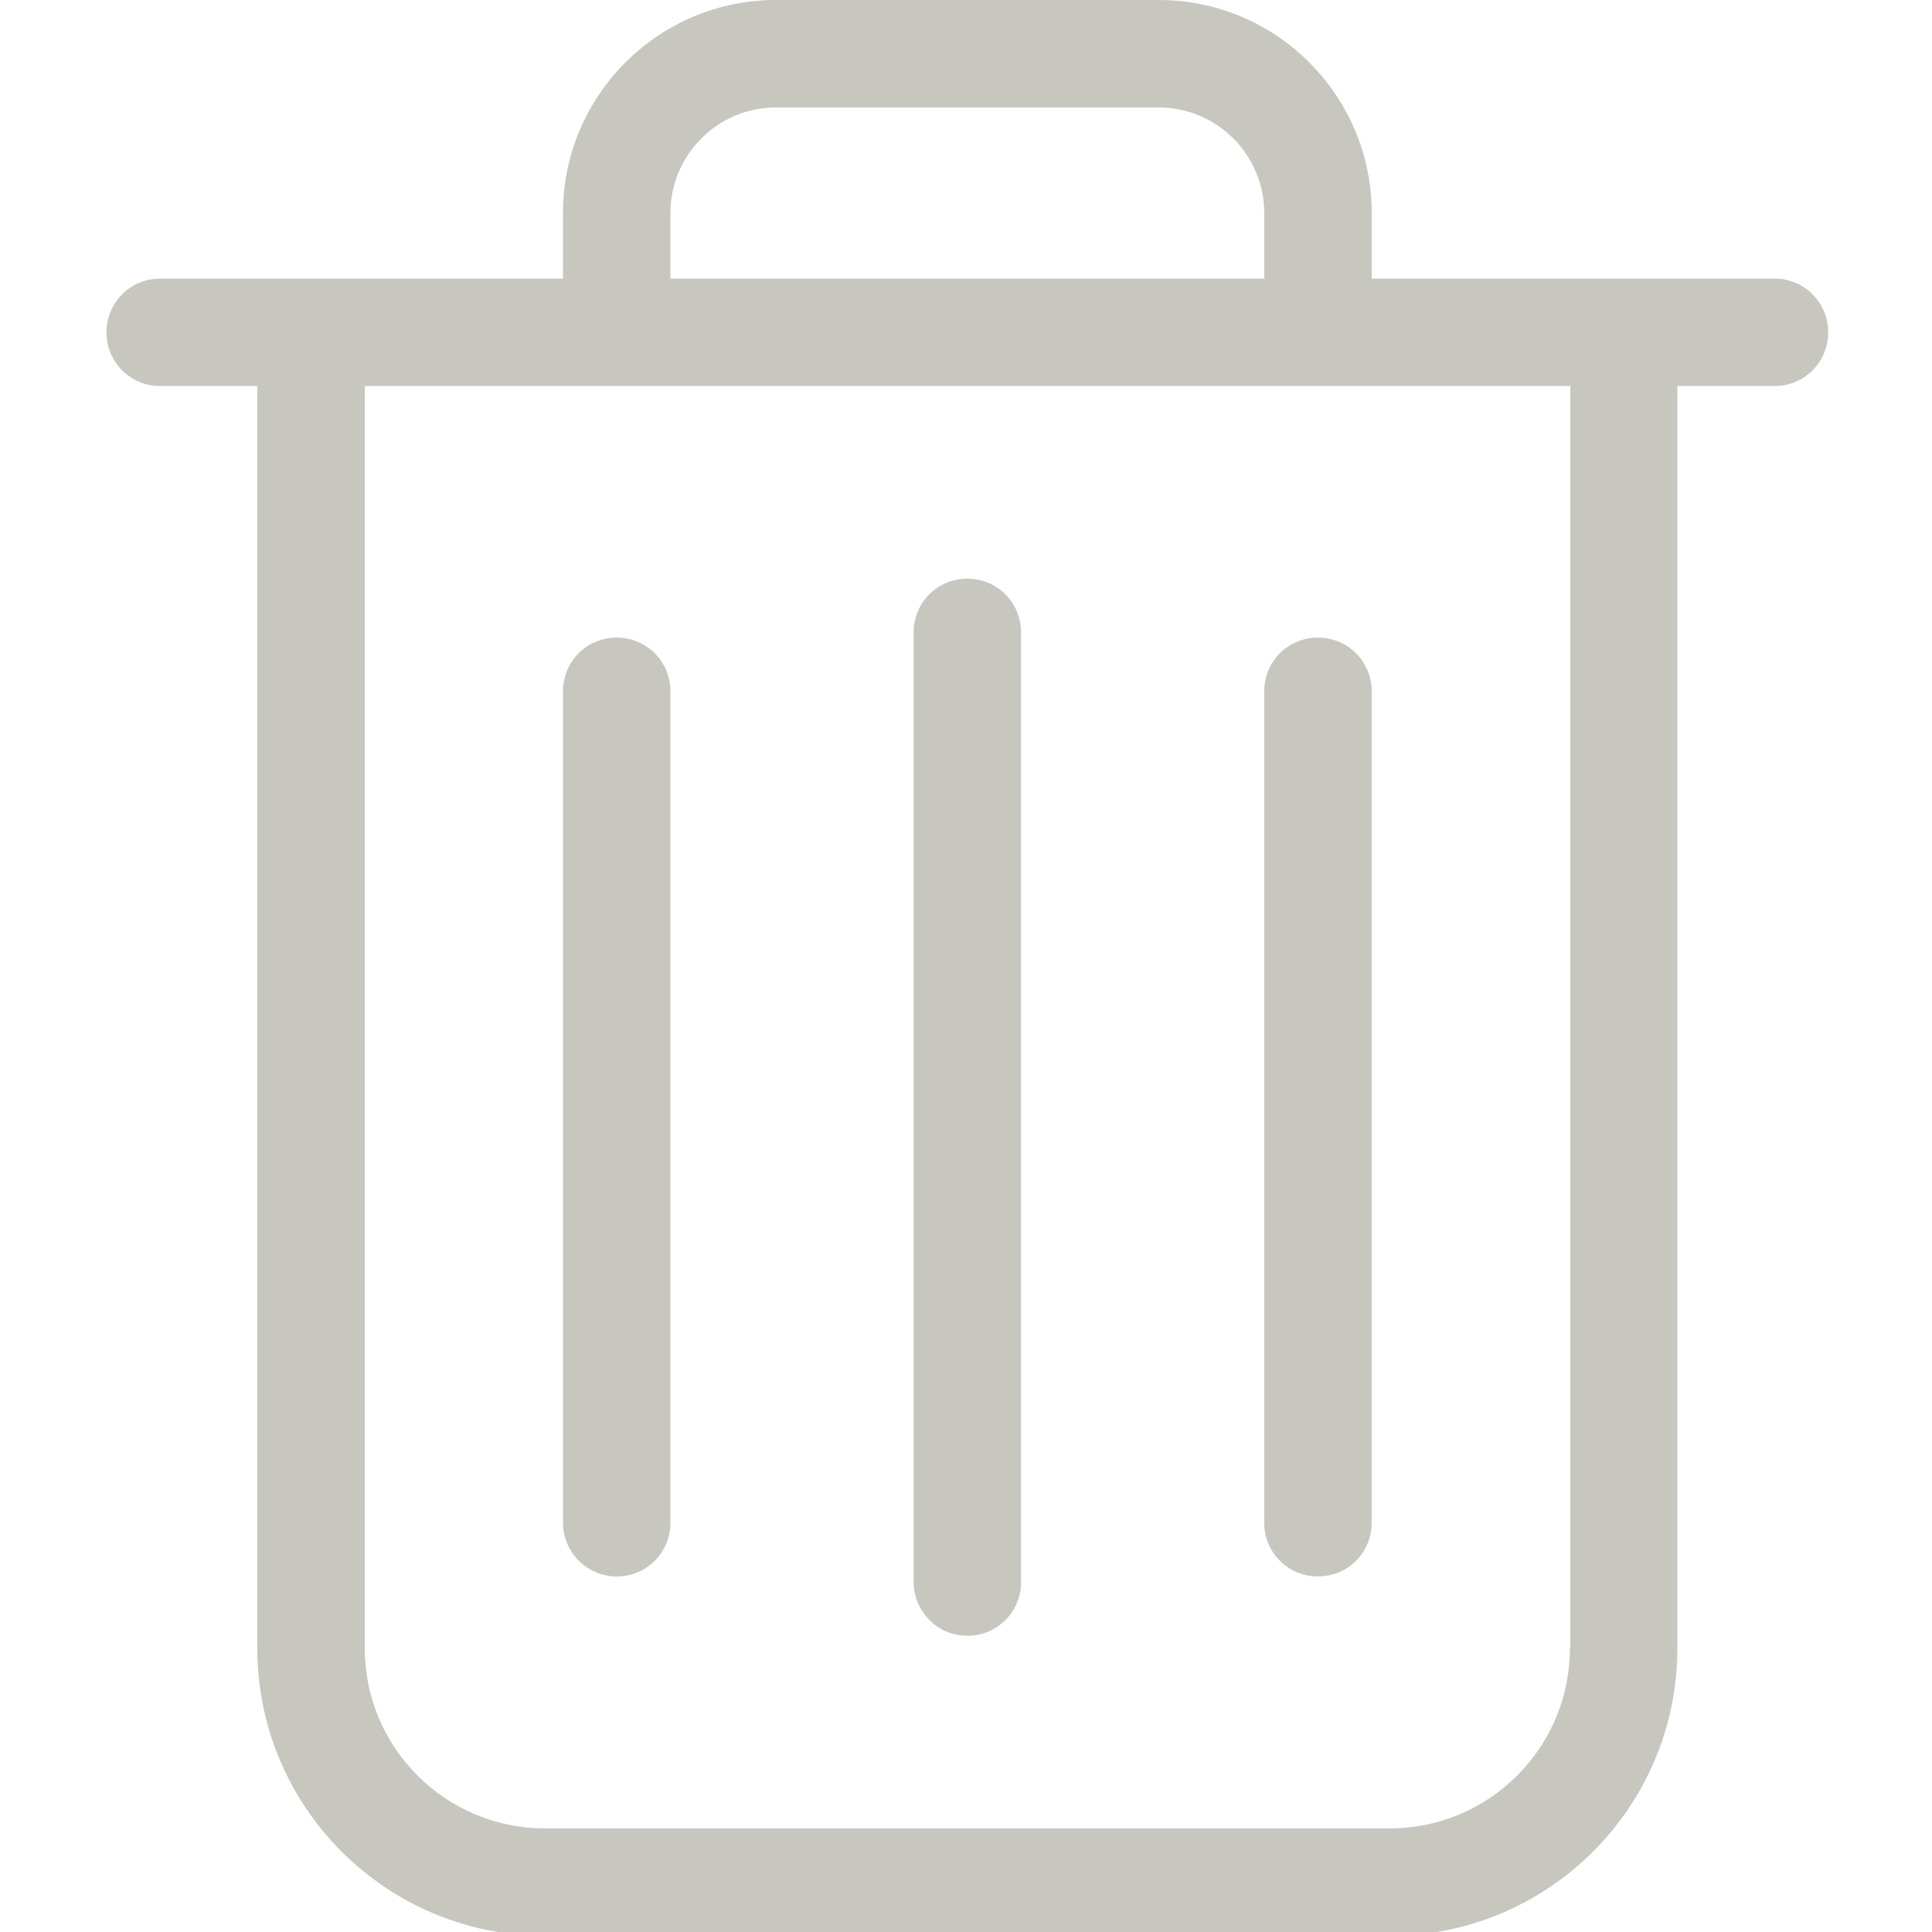 <?xml version="1.0" encoding="UTF-8" standalone="no"?>
<svg
   xmlns:dc="http://purl.org/dc/elements/1.1/"
   xmlns:cc="http://creativecommons.org/ns#"
   xmlns:rdf="http://www.w3.org/1999/02/22-rdf-syntax-ns#"
   xmlns:svg="http://www.w3.org/2000/svg"
   xmlns="http://www.w3.org/2000/svg"
   height="100%"
   width="100%"
   xml:space="preserve"
   viewBox="0 0 100 100"
   y="0px"
   x="0px"
   id="Capa_1"
   version="1.1"><defs
     id="defs47" /><g
     transform="matrix(0.206,0,0,0.206,-0.03,-2.304e-6)"
     id="g12"><g
       id="g10"><path fill="#C7C6BF" 
          id="path2" 
          d="M 446,70 H 344.8 V 53.5 C 344.8,24 320.8,0 291.3,0 H 195.1 C 165.6,0 141.6,24 141.6,53.5 V 70 H 40.4 c -7.5,0 -13.5,6 -13.5,13.5 0,7.5 6,13.5 13.5,13.5 h 24.4 v 317.2 c 0,39.8 32.4,72.2 72.2,72.2 h 212.4 c 39.8,0 72.2,-32.4 72.2,-72.2 V 97 H 446 c 7.5,0 13.5,-6 13.5,-13.5 C 459.5,76 453.5,70 446,70 Z M 168.6,53.5 C 168.6,38.9 180.5,27 195.1,27 h 96.2 c 14.6,0 26.5,11.9 26.5,26.5 V 70 H 168.6 Z m 226,360.7 c 0,24.9 -20.3,45.2 -45.2,45.2 H 137 c -24.9,0 -45.2,-20.3 -45.2,-45.2 V 97 h 302.9 v 317.2 z" />
       <path  fill="#C7C6BF" 
          id="path4" 
          d="m 243.2,411 c 7.5,0 13.5,-6 13.5,-13.5 V 158.9 c 0,-7.5 -6,-13.5 -13.5,-13.5 -7.5,0 -13.5,6 -13.5,13.5 v 238.5 c 0,7.5 6,13.6 13.5,13.6 z" />
       <path fill="#C7C6BF"
         id="path6"
         d="m 155.1,396.1 c 7.5,0 13.5,-6 13.5,-13.5 V 173.7 c 0,-7.5 -6,-13.5 -13.5,-13.5 -7.5,0 -13.5,6 -13.5,13.5 v 208.9 c 0,7.5 6.1,13.5 13.5,13.5 z" />
       <path fill="#C7C6BF"
         id="path8"
         d="m 331.3,396.1 c 7.5,0 13.5,-6 13.5,-13.5 V 173.7 c 0,-7.5 -6,-13.5 -13.5,-13.5 -7.5,0 -13.5,6 -13.5,13.5 v 208.9 c 0,7.5 6,13.5 13.5,13.5 z" /></g></g><g
     id="g14" /><g
     id="g16" /><g
     id="g18" /><g
     id="g20" /><g
     id="g22" /><g
     id="g24" /><g
     id="g26" /><g
     id="g28" /><g
     id="g30" /><g
     id="g32" /><g
     id="g34" /><g
     id="g36" /><g
     id="g38" /><g
     id="g40" /><g
     id="g42" /></svg>